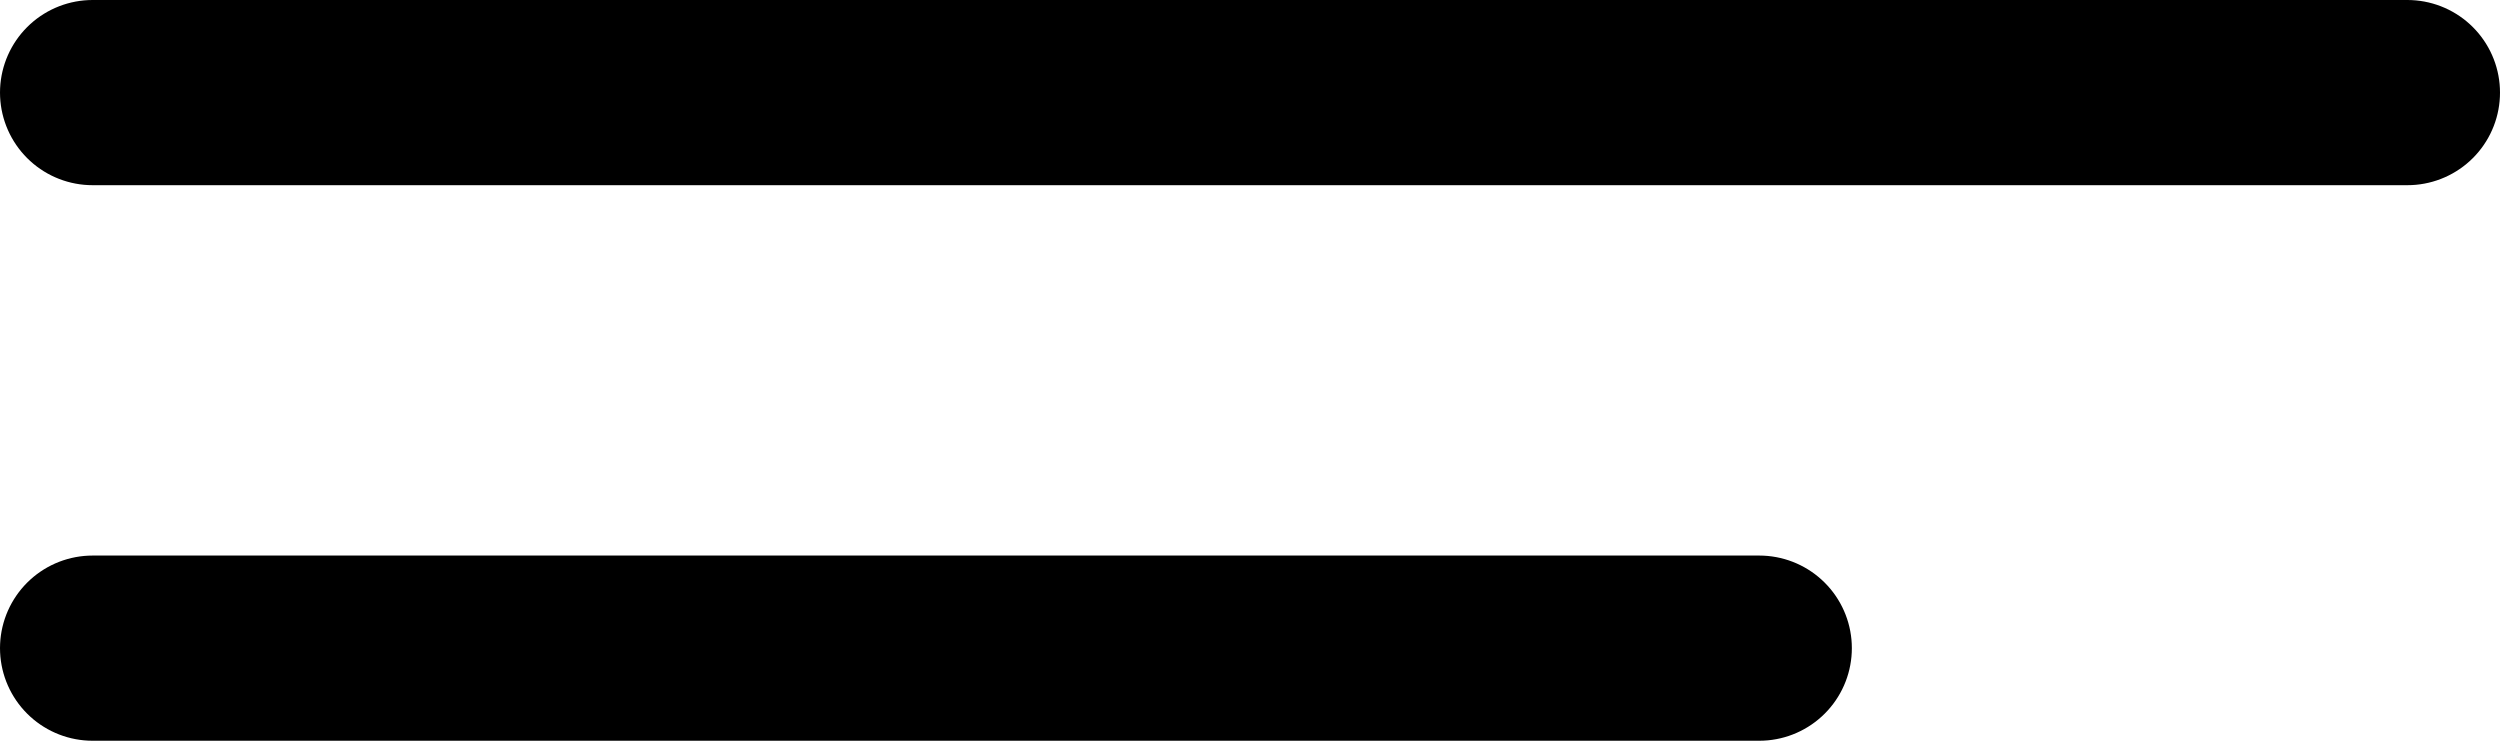 <svg xmlns="http://www.w3.org/2000/svg" width="27" height="8" viewBox="0 0 27 8">
  <g id="Button" transform="translate(-31.5 -32.5)">
    <g id="Home" transform="translate(32.5 33.5)">
      <line id="Line_1" data-name="Line 1" x2="25" fill="none" stroke="#000" stroke-linecap="round" stroke-width="2"/>
      <line id="Line_2" data-name="Line 2" x2="18" transform="translate(0 6)" fill="none" stroke="#000" stroke-linecap="round" stroke-width="2"/>
    </g>
  </g>
</svg>
